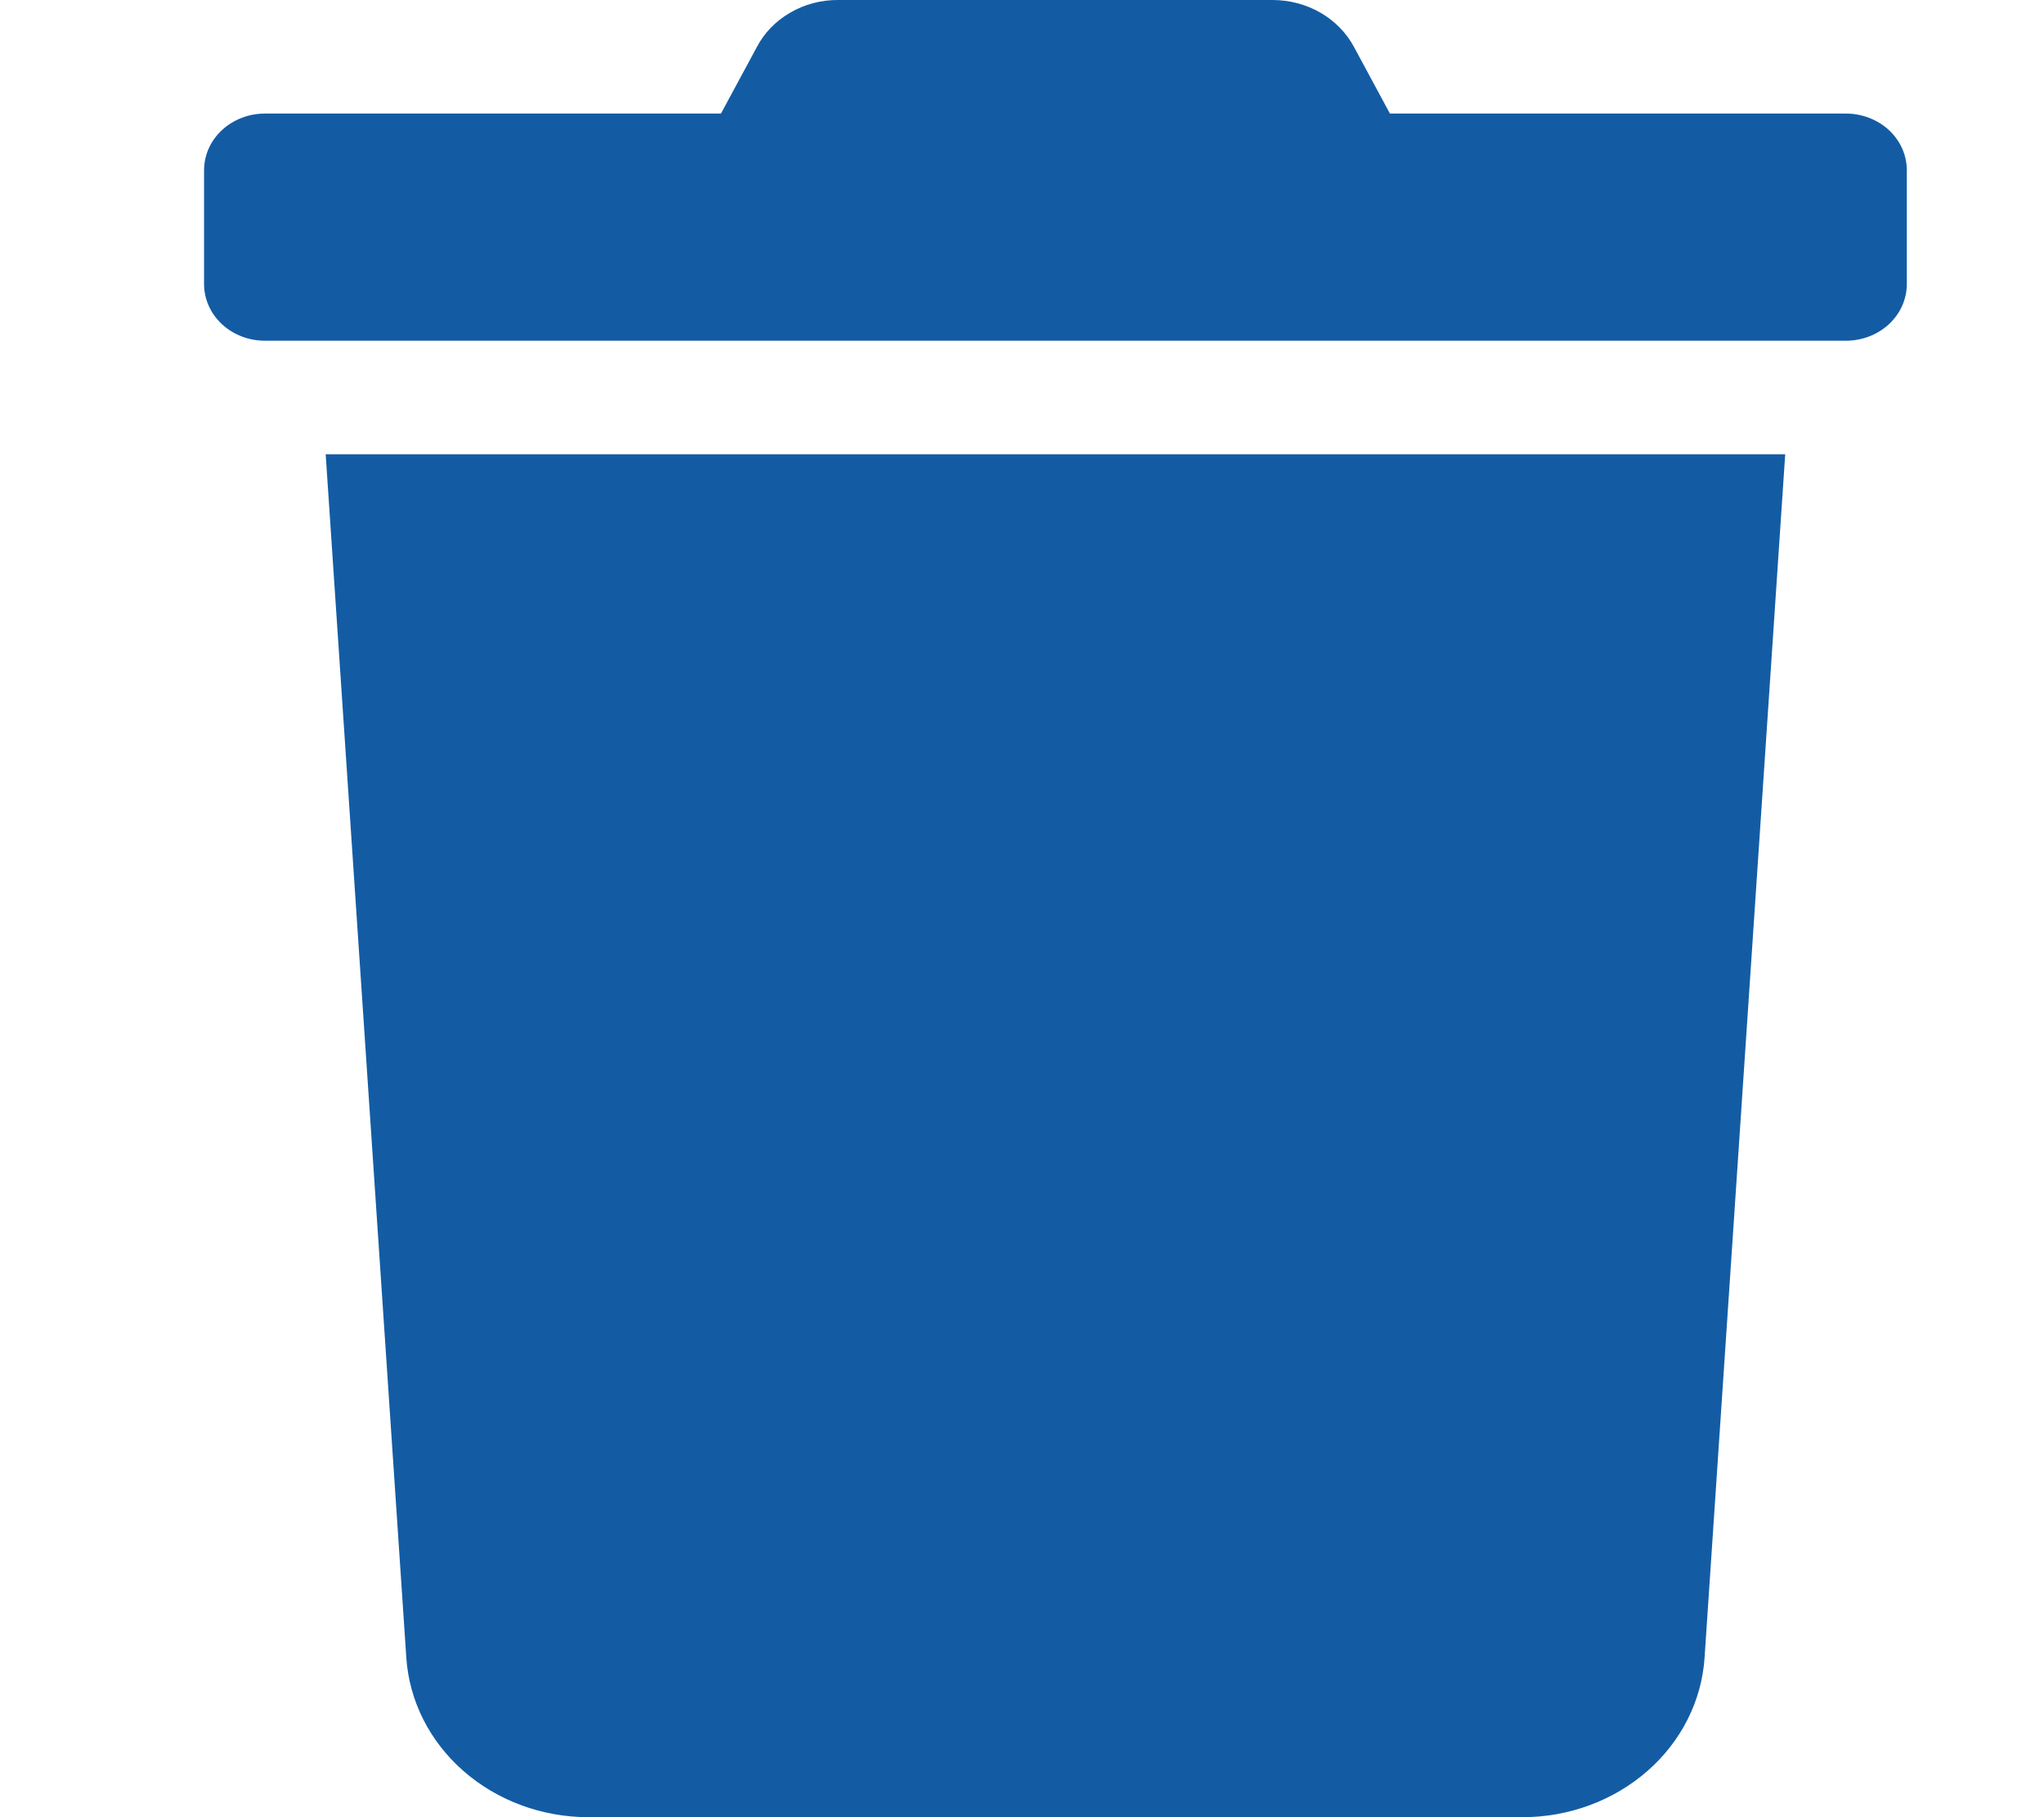 <svg width="18" height="16" viewBox="0 0 18 16" fill="none" xmlns="http://www.w3.org/2000/svg">
<path d="M16.256 1H12.24L11.925 0.416C11.859 0.291 11.756 0.186 11.629 0.112C11.502 0.039 11.355 -9.46239e-05 11.206 5.47897e-06H7.38C7.231 -0.001 7.084 0.038 6.958 0.112C6.831 0.185 6.729 0.291 6.664 0.416L6.349 1H2.332C2.19 1 2.054 1.053 1.954 1.146C1.853 1.24 1.797 1.367 1.797 1.5V2.5C1.797 2.633 1.853 2.76 1.954 2.854C2.054 2.947 2.19 3 2.332 3H16.256C16.398 3 16.535 2.947 16.635 2.854C16.736 2.76 16.792 2.633 16.792 2.5V1.5C16.792 1.367 16.736 1.24 16.635 1.146C16.535 1.053 16.398 1 16.256 1ZM3.578 14.594C3.603 14.975 3.783 15.332 4.081 15.593C4.379 15.854 4.772 16 5.181 16H13.408C13.817 16 14.21 15.854 14.508 15.593C14.806 15.332 14.986 14.975 15.011 14.594L15.721 4H2.868L3.578 14.594Z" fill="#135CA4"/>
</svg>
